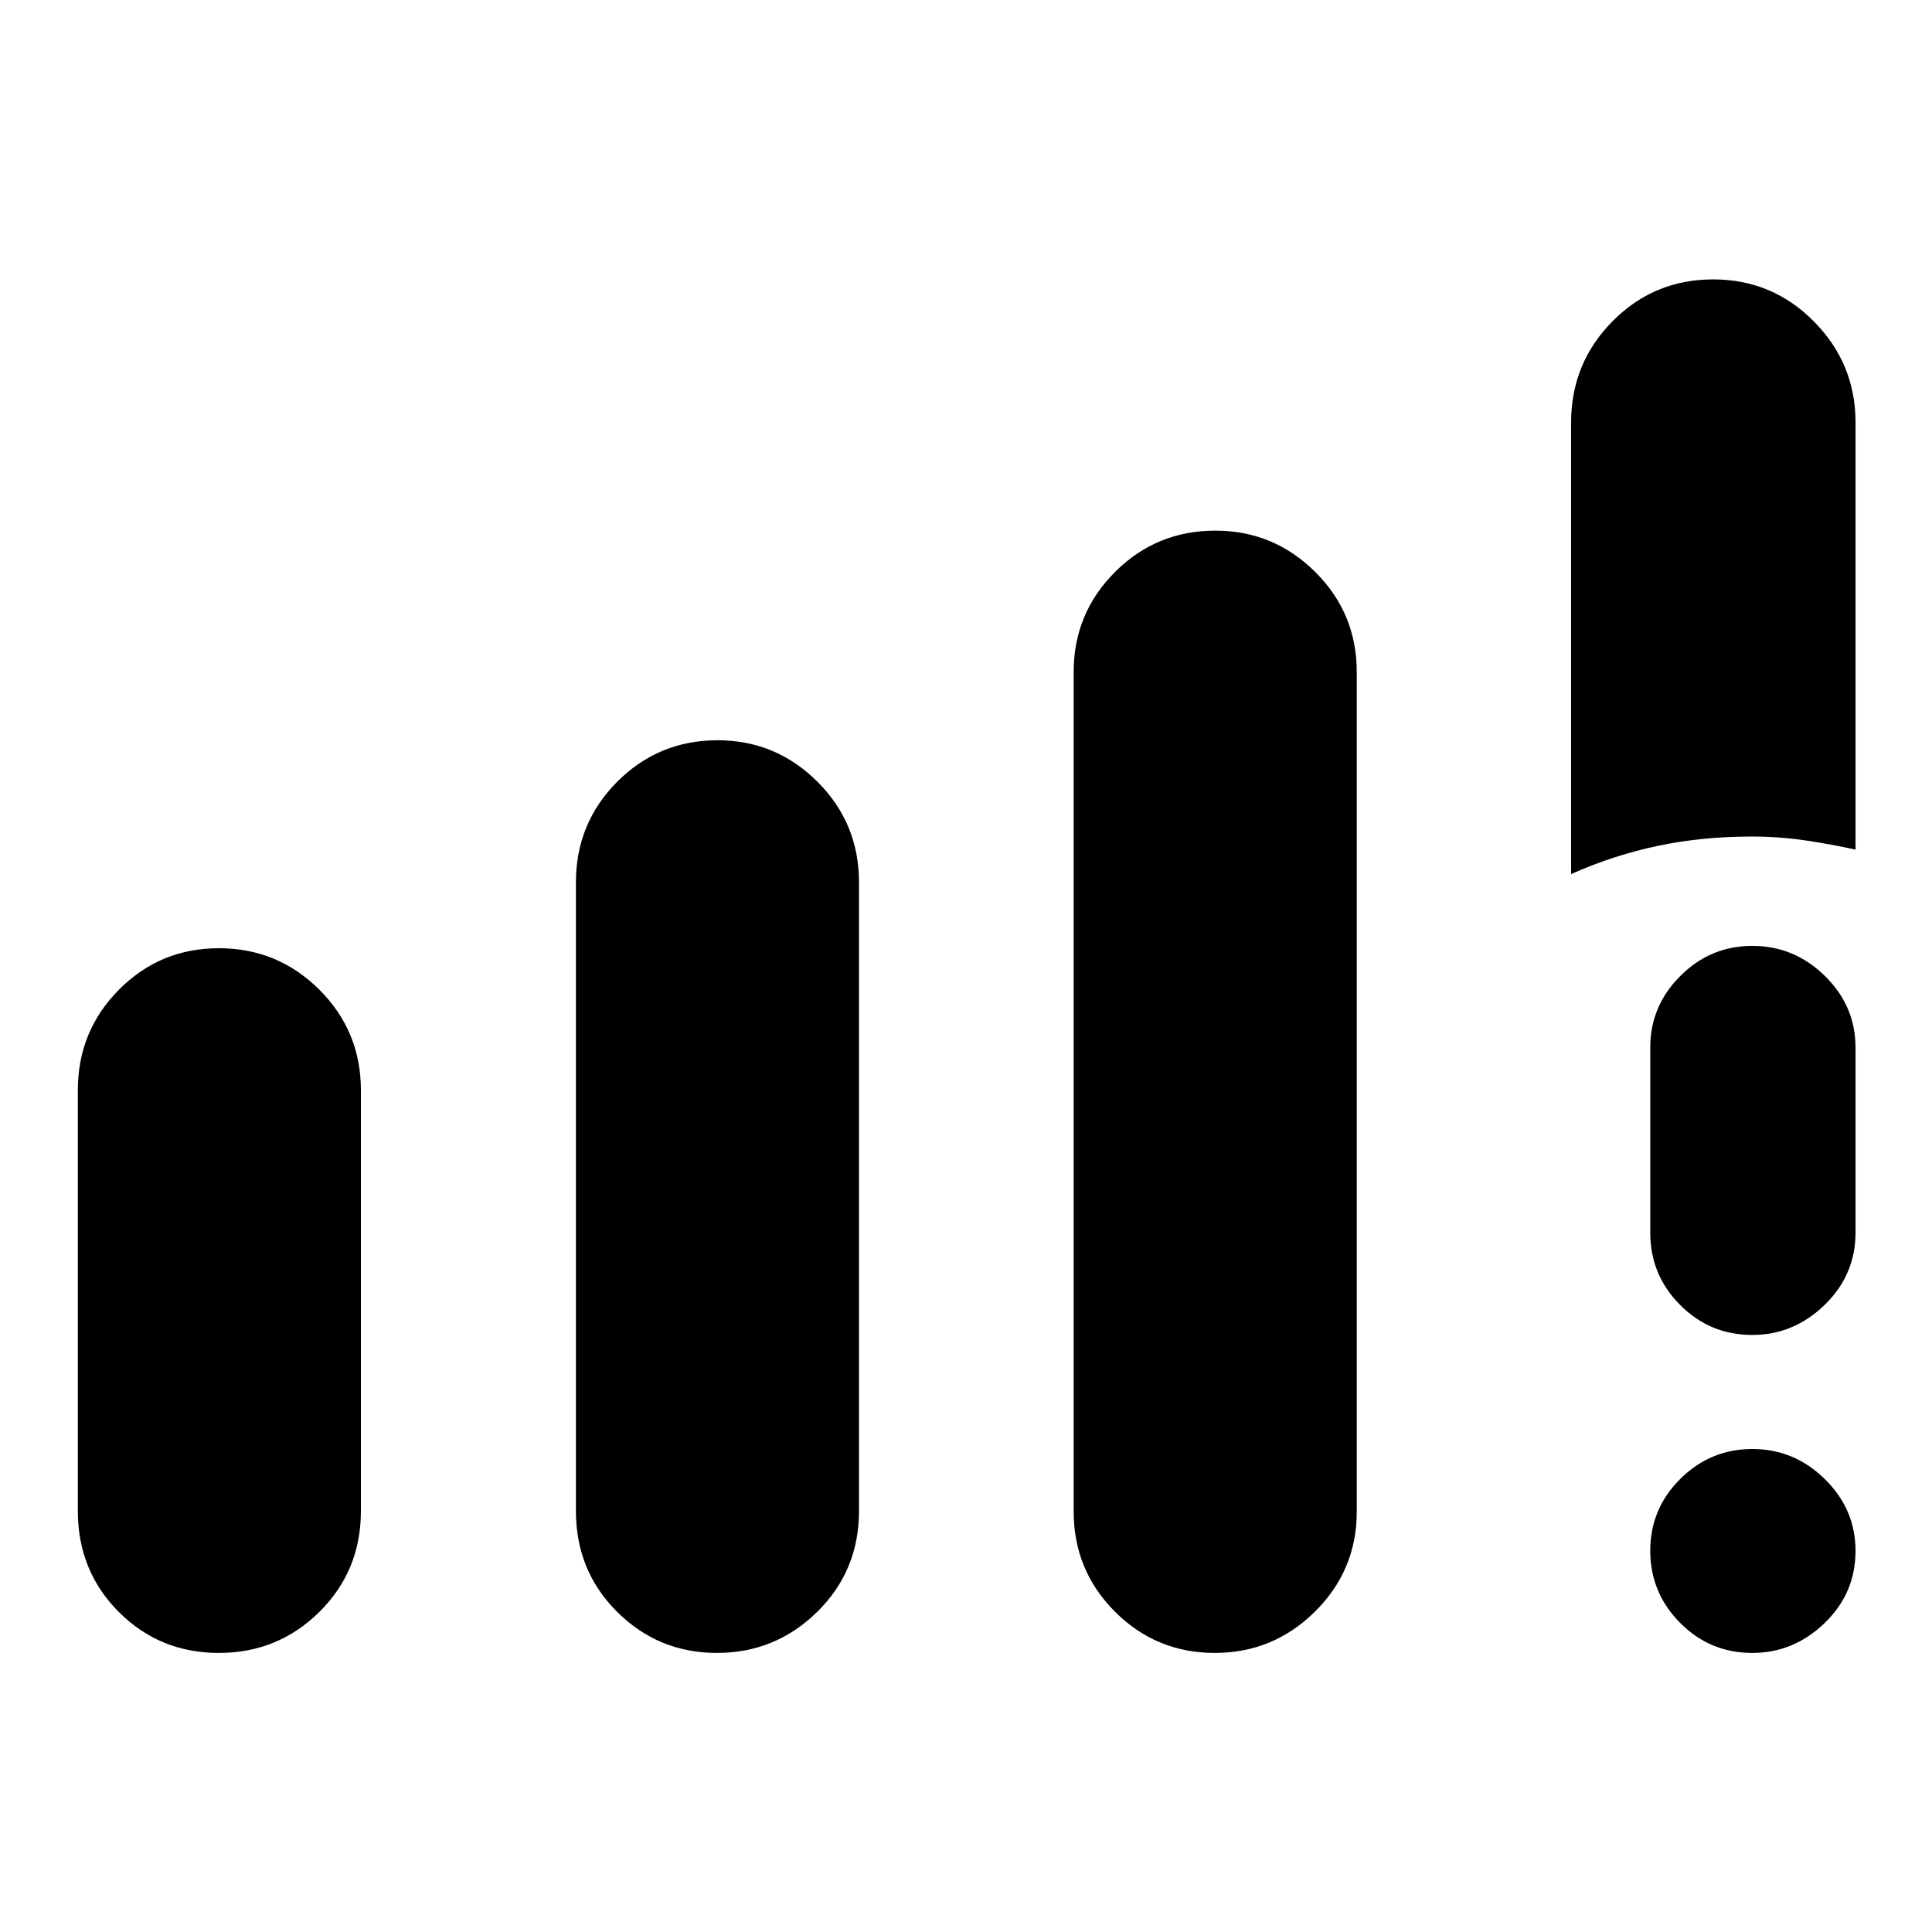 <svg xmlns="http://www.w3.org/2000/svg" height="40" viewBox="0 -960 960 960" width="40"><path d="M38.67-209.25v-209q0-29.39 20.45-49.99 20.45-20.59 49.66-20.59 29.22 0 49.89 20.59 20.66 20.6 20.66 49.99v209.07q0 29.65-20.59 50.08-20.58 20.43-50 20.43-29.41 0-49.74-20.39-20.33-20.38-20.33-50.19Zm247.5 0v-312.33q0-29.39 20.53-49.99 20.54-20.6 49.88-20.6 28.92 0 49.59 20.6 20.66 20.6 20.66 49.99v312.41q0 29.64-20.74 50.07-20.75 20.43-49.84 20.43-29.08 0-49.58-20.39-20.5-20.38-20.5-50.19Zm247.33.25v-417.1q0-29.12 20.54-49.68 20.53-20.55 49.87-20.55 28.92 0 49.59 20.51T674.17-626v417.1q0 29.12-20.75 49.68-20.74 20.55-49.83 20.55T554-159.18q-20.5-20.51-20.5-49.82Zm247.17-316.67V-750q0-29.58 20.59-50.38 20.58-20.79 50-20.79 29.41 0 50.07 20.92Q922-779.33 922-750.17v212.34q-12-2.67-25.05-4.59-13.04-1.91-26.49-1.91-24.79 0-46.84 4.66-22.05 4.67-42.95 14Zm89.99 387q-20.99 0-35.83-14.95Q820-168.57 820-189.45t14.95-35.72Q849.9-240 870.73-240q20.82 0 36.04 14.98Q922-210.05 922-189.38q0 21.05-15.37 35.88-15.36 14.83-35.97 14.83ZM820-347.5v-92q0-20.62 14.95-35.56Q849.9-490 870.73-490q20.82 0 36.04 14.94Q922-460.12 922-439.5v92q0 21-15.37 35.92-15.36 14.91-35.97 14.91-20.99 0-35.83-14.91Q820-326.5 820-347.5Z"/></svg>